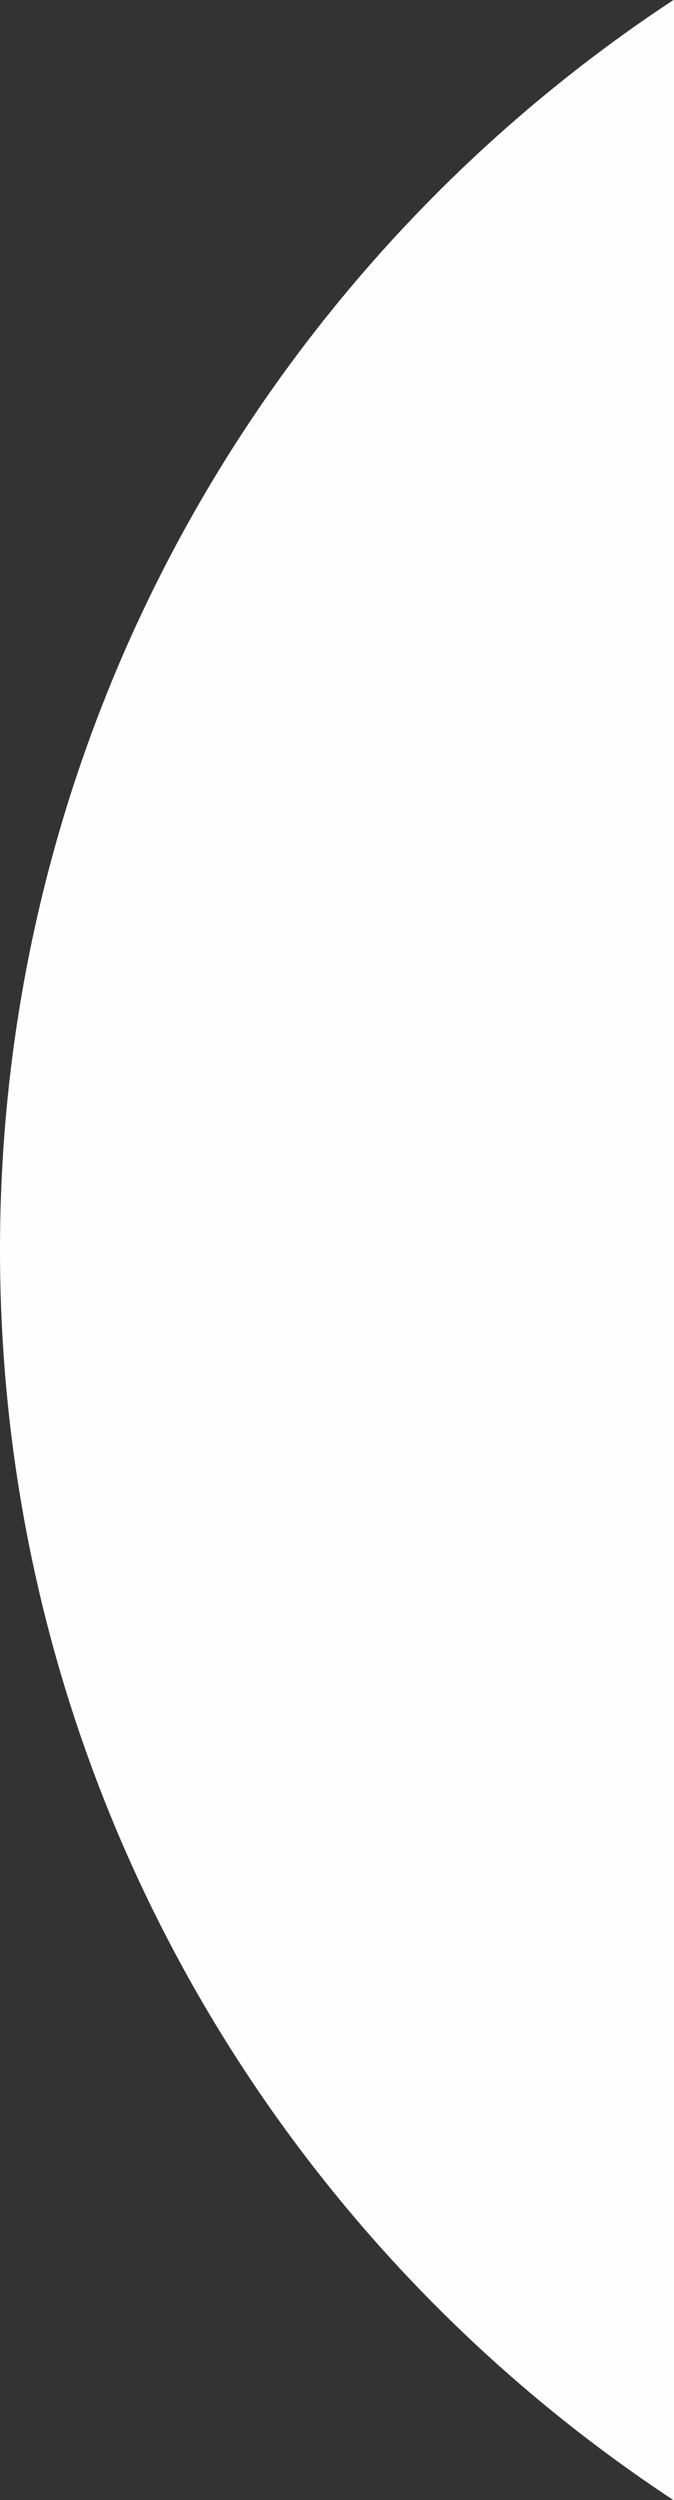 <svg width="44px" height="163px" viewBox="0 0 44 163" version="1.1" xmlns="http://www.w3.org/2000/svg" xmlns:xlink="http://www.w3.org/1999/xlink" class="curve curve-4"><rect x="0" y="0" width="44" height="163" fill="#333333" stroke="none"/><g stroke="none" stroke-width="1" fill="none" fill-rule="evenodd"><g transform="translate(-331, -326)" fill="#FEFEFE"><path d="M428.5,505 C482.348,505 526,461.348 526,407.5 C526,353.653 482.348,310 428.5,310 C374.652,310 331,353.653 331,407.5 C331,461.348 374.652,505 428.5,505"></path></g></g></svg>
